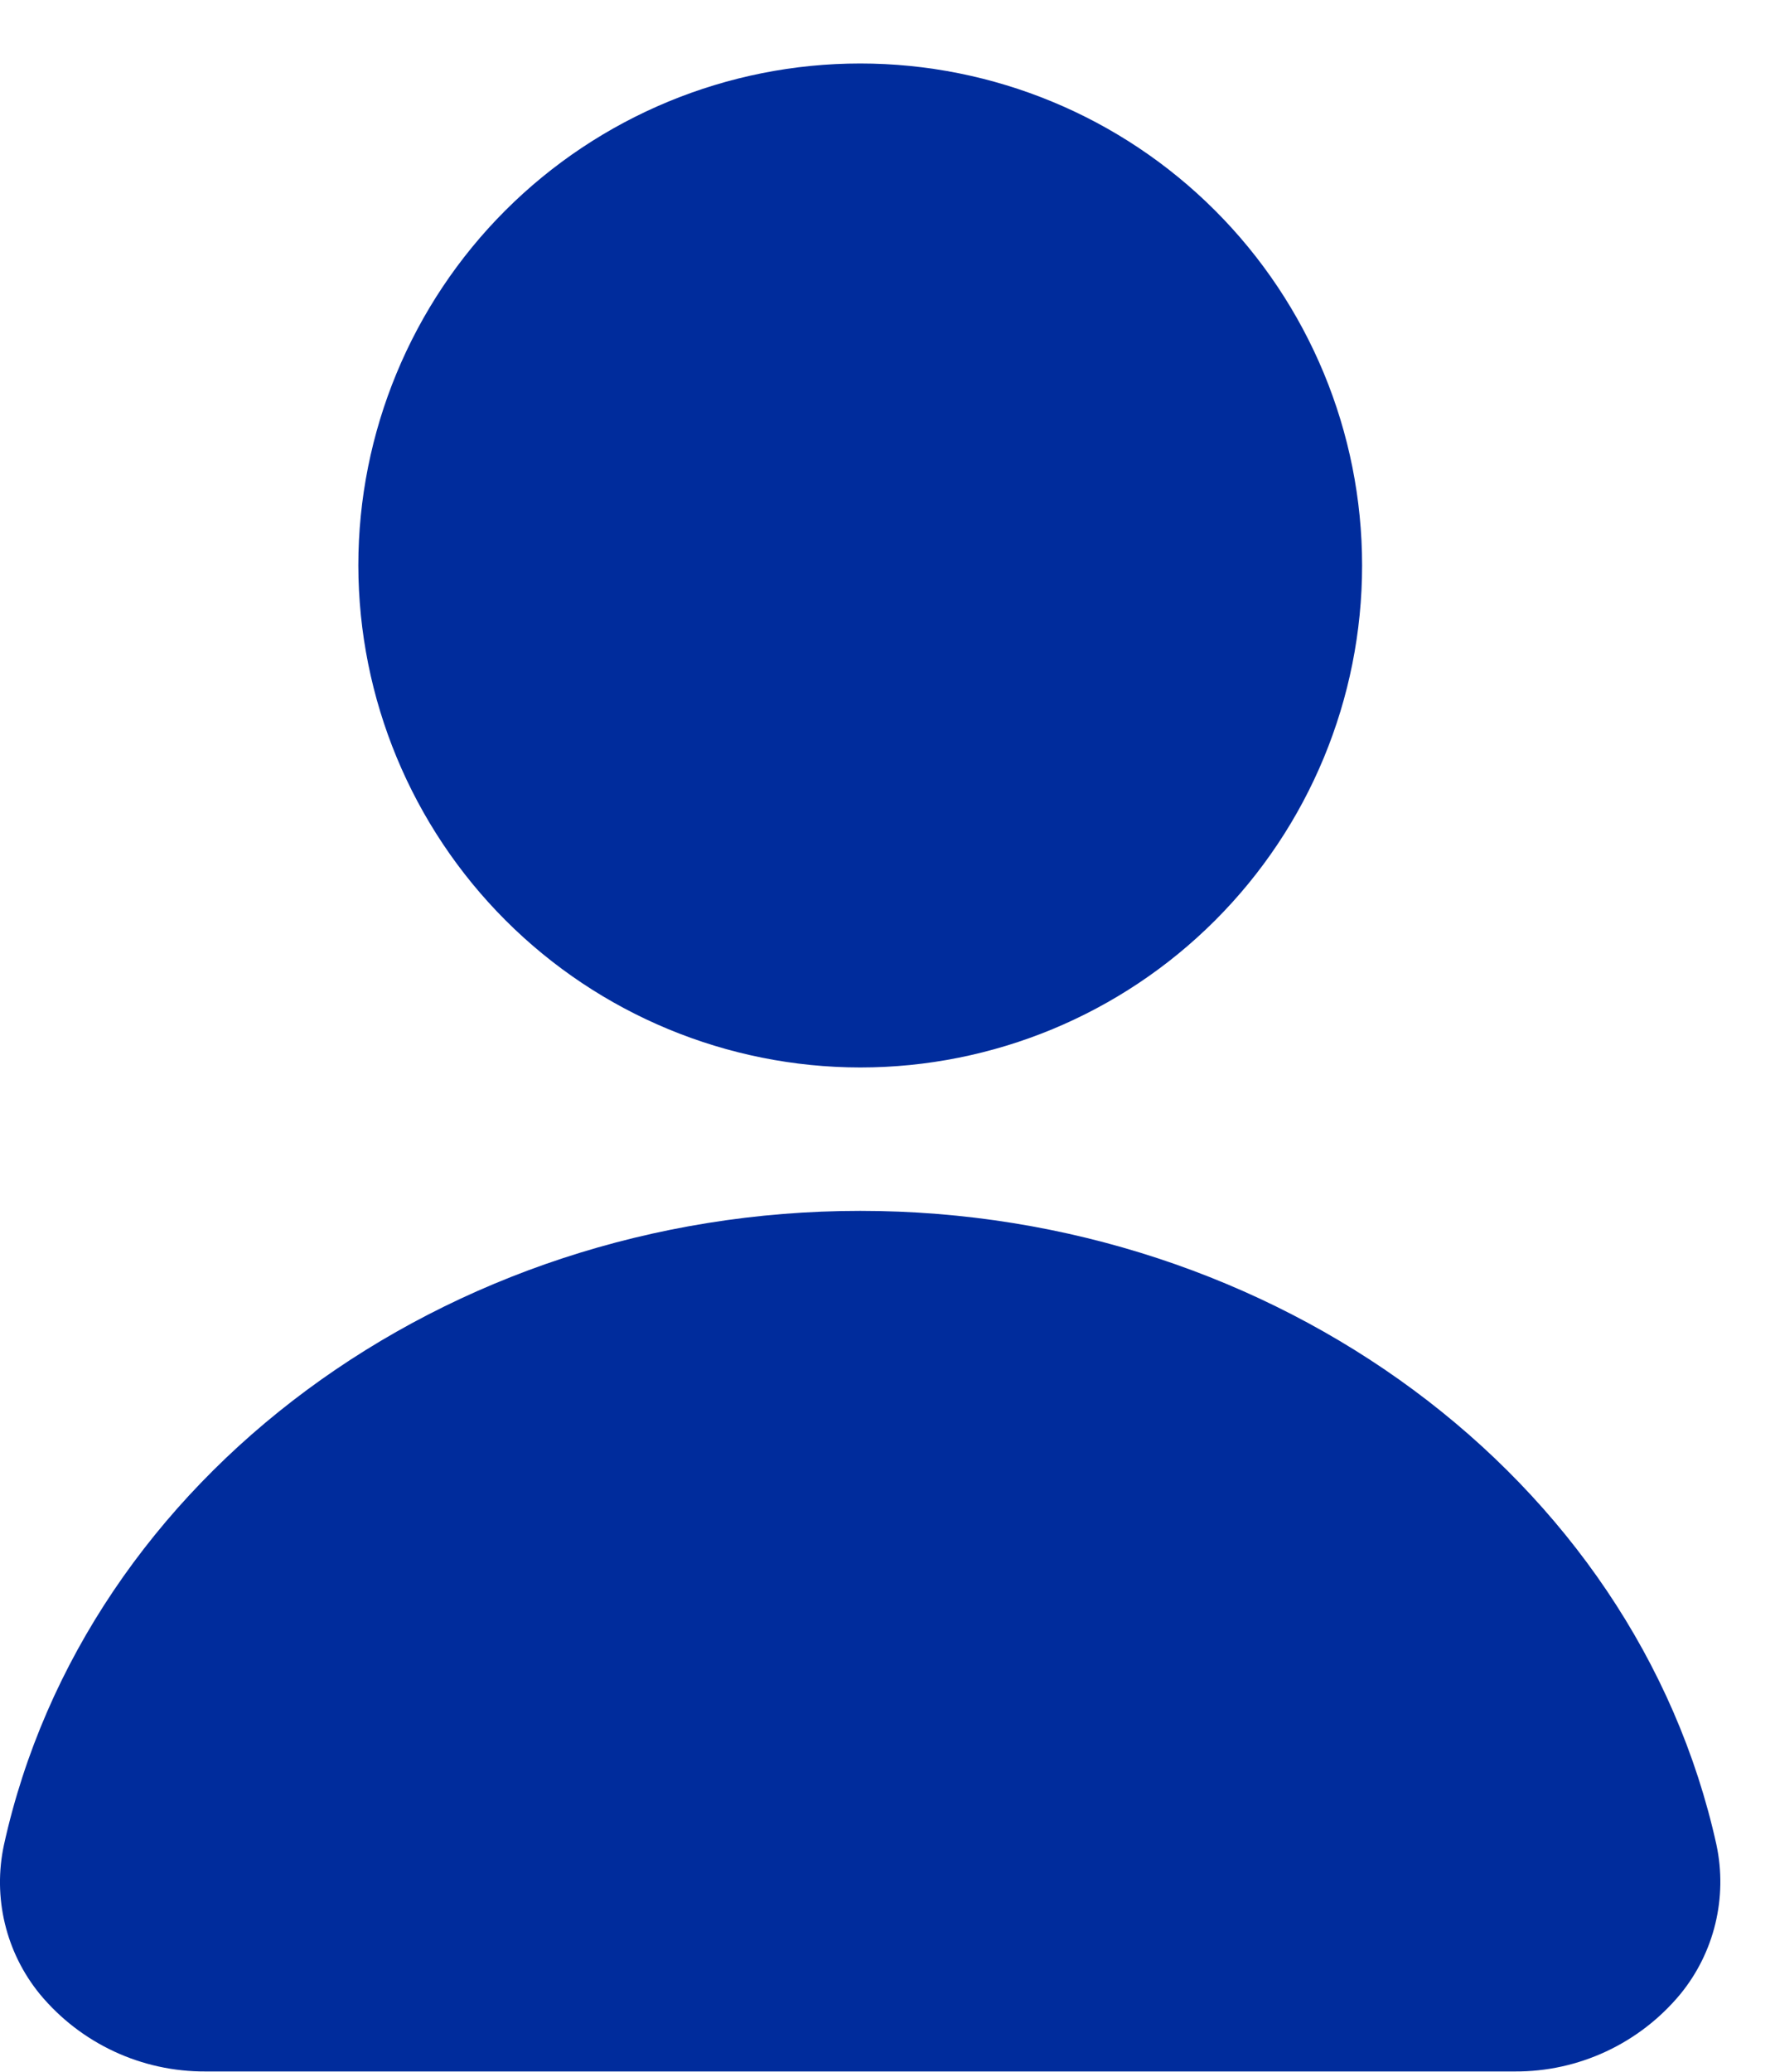 <svg width="24" height="28" viewBox="0 0 24 28" fill="none" xmlns="http://www.w3.org/2000/svg">
<path d="M4.845 7.642C4.845 5.843 5.56 4.117 6.832 2.845C8.105 1.573 9.831 0.858 11.631 0.858C13.43 0.858 15.157 1.573 16.429 2.845C17.702 4.117 18.417 5.843 18.417 7.642C18.417 9.442 17.702 11.168 16.429 12.44C15.157 13.712 13.43 14.427 11.631 14.427C9.832 14.425 8.107 13.71 6.835 12.438C5.563 11.166 4.848 9.442 4.845 7.642ZM23.208 24.931C22.112 19.968 17.245 16.365 11.631 16.365C6.017 16.365 1.149 19.968 0.054 24.931C-0.1 25.643 0.078 26.387 0.539 26.951C1.093 27.619 1.917 28.002 2.783 27.996H20.479C21.344 28.002 22.167 27.618 22.72 26.951C23.181 26.388 23.36 25.644 23.208 24.931Z" fill="#002C9C"/>
</svg>
